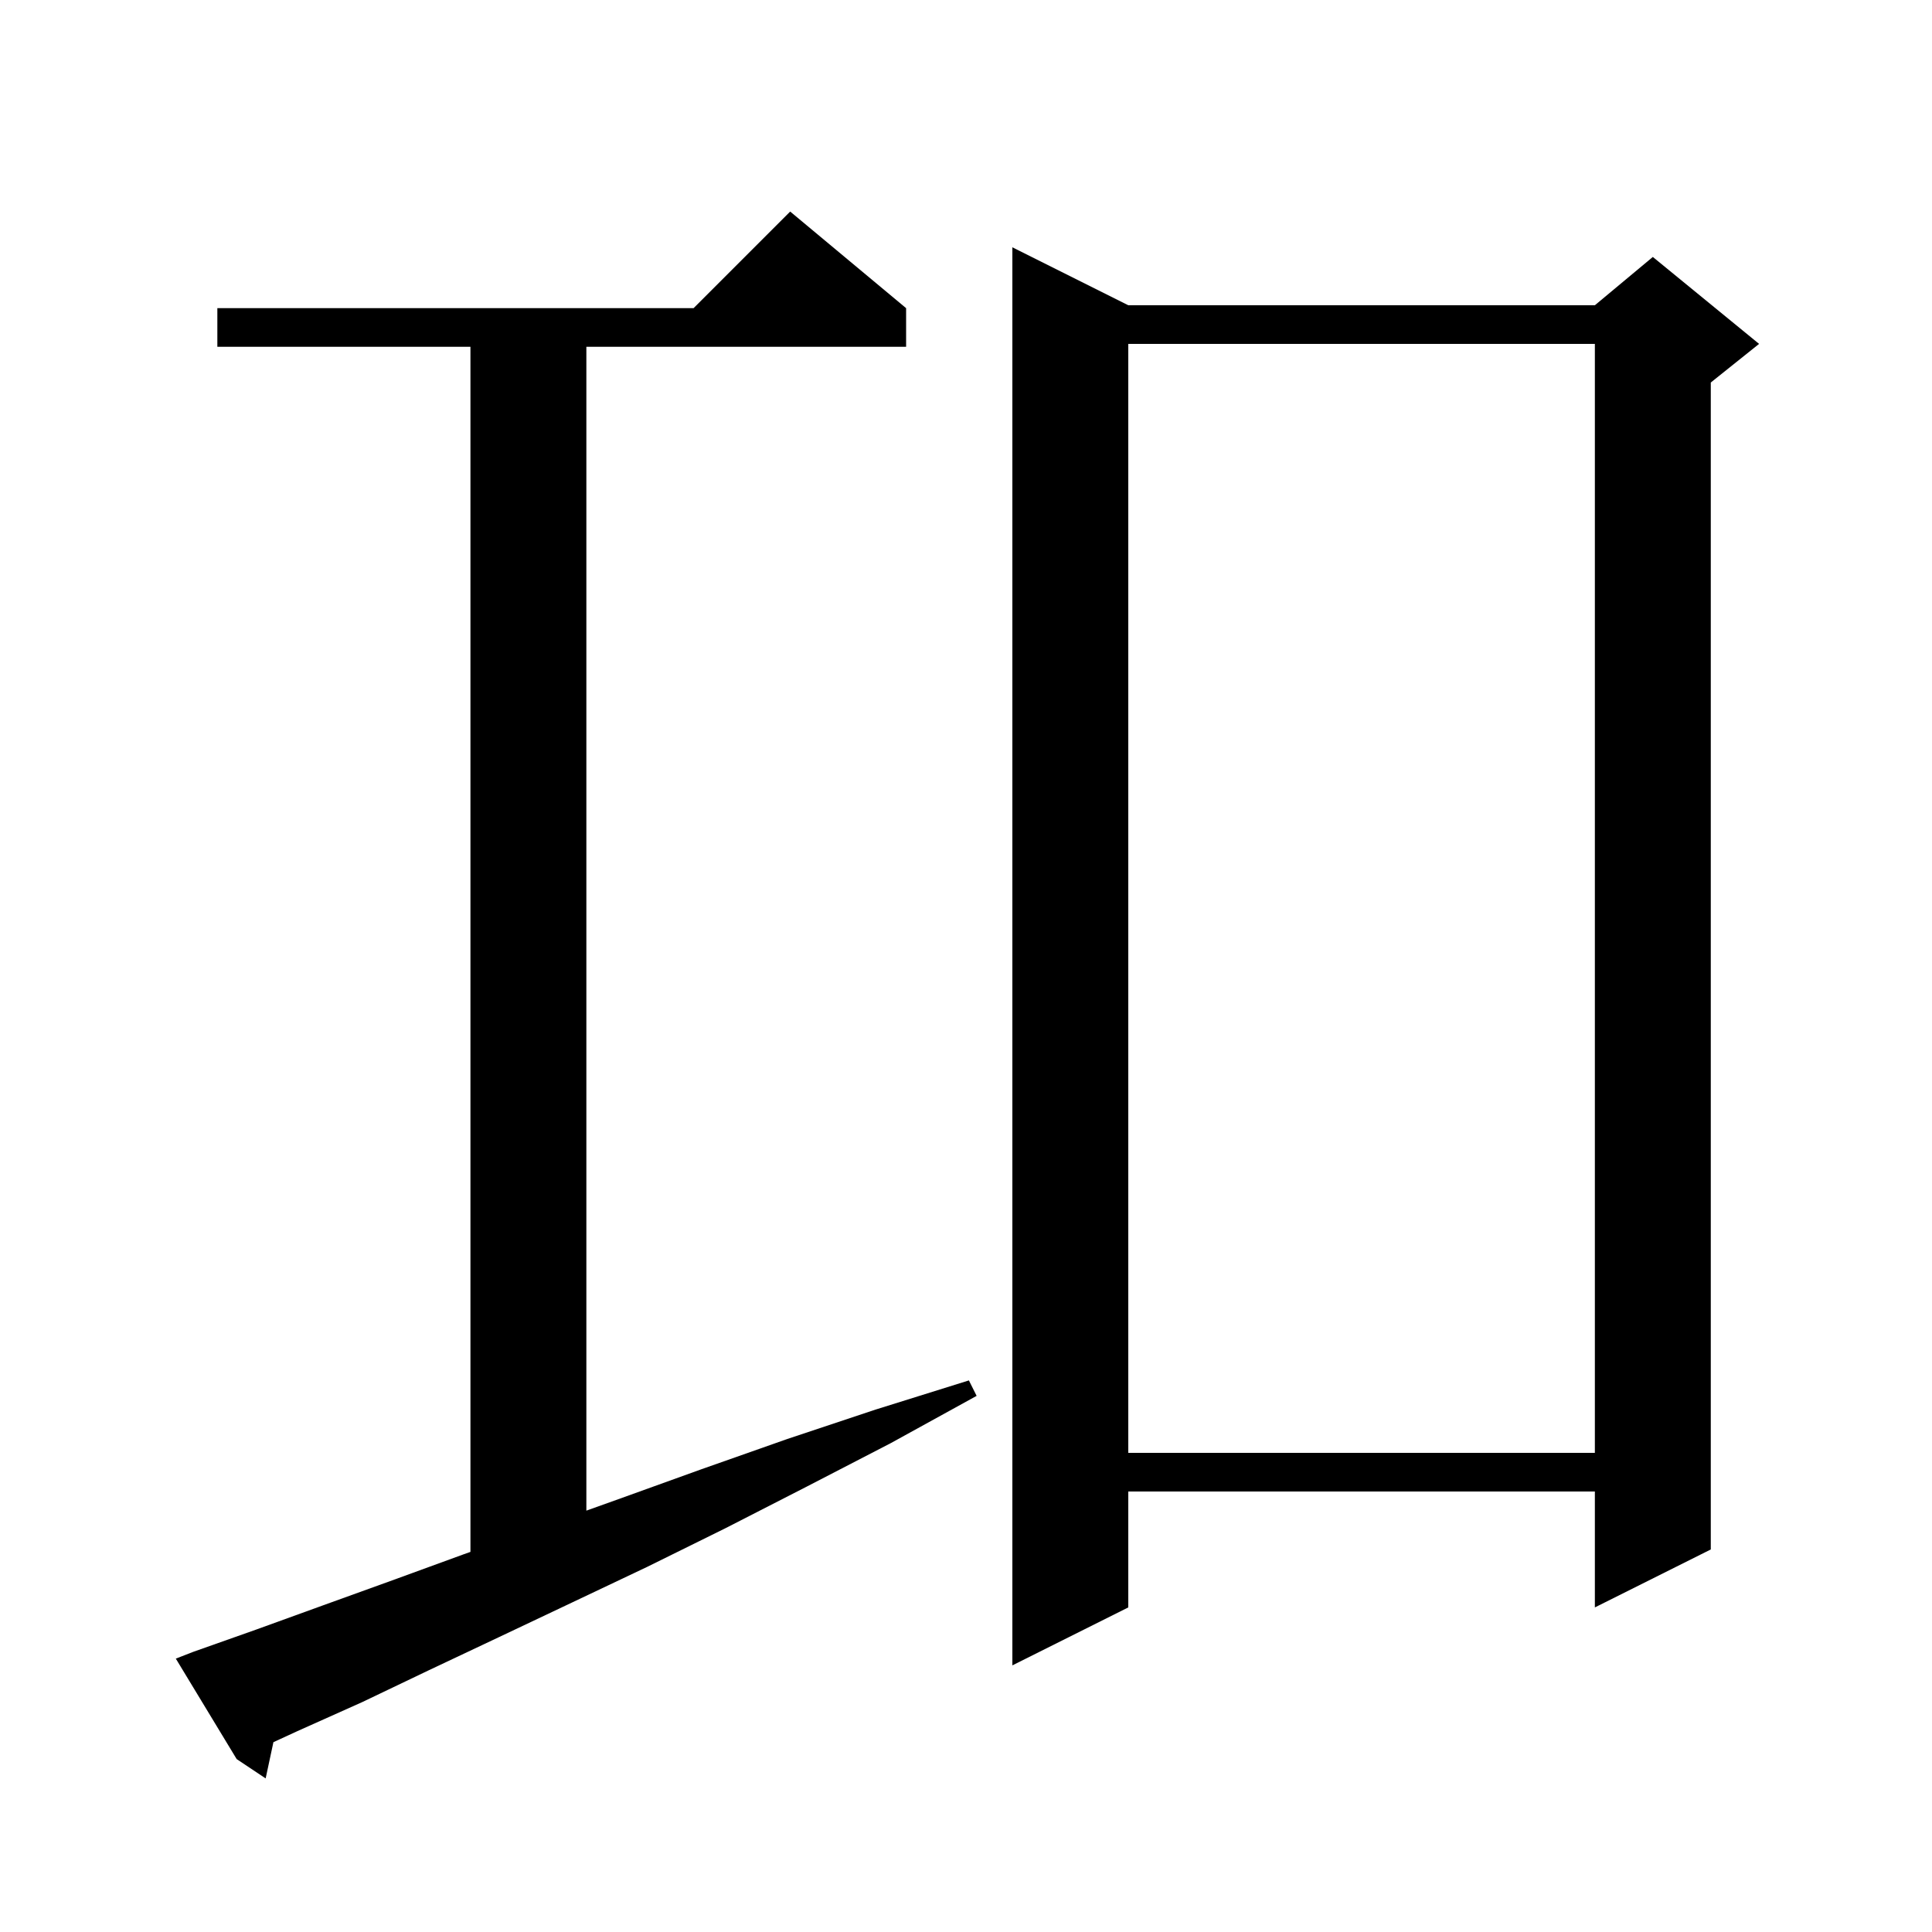 <svg xmlns="http://www.w3.org/2000/svg" xmlns:xlink="http://www.w3.org/1999/xlink" version="1.1" baseProfile="full" viewBox="0 0 200 200" width="200" height="200">
<g fill="black">
<path d="M 20.0 171.0 L 26.5 168.7 L 33.4 166.2 L 40.6 163.6 L 48.0 160.9 L 48.7 160.652 L 48.7 35.9 L 22.5 35.9 L 22.5 31.9 L 71.8 31.9 L 81.8 21.9 L 93.8 31.9 L 93.8 35.9 L 60.7 35.9 L 60.7 156.381 L 64.0 155.2 L 72.6 152.1 L 81.4 149.0 L 90.7 145.9 L 100.3 142.9 L 101.1 144.5 L 92.2 149.4 L 83.5 153.9 L 75.1 158.2 L 67.0 162.2 L 59.2 165.9 L 51.6 169.5 L 44.4 172.9 L 37.5 176.2 L 30.8 179.2 L 28.304 180.349 L 27.5 184.1 L 24.5 182.1 L 18.2 171.7 Z M 116.8 31.6 L 165.1 31.6 L 171.1 26.6 L 182.1 35.6 L 177.1 39.6 L 177.1 160.4 L 165.1 166.4 L 165.1 154.4 L 116.8 154.4 L 116.8 166.4 L 104.8 172.4 L 104.8 25.6 Z M 116.8 35.6 L 116.8 150.4 L 165.1 150.4 L 165.1 35.6 Z " />
</g>
</svg>
